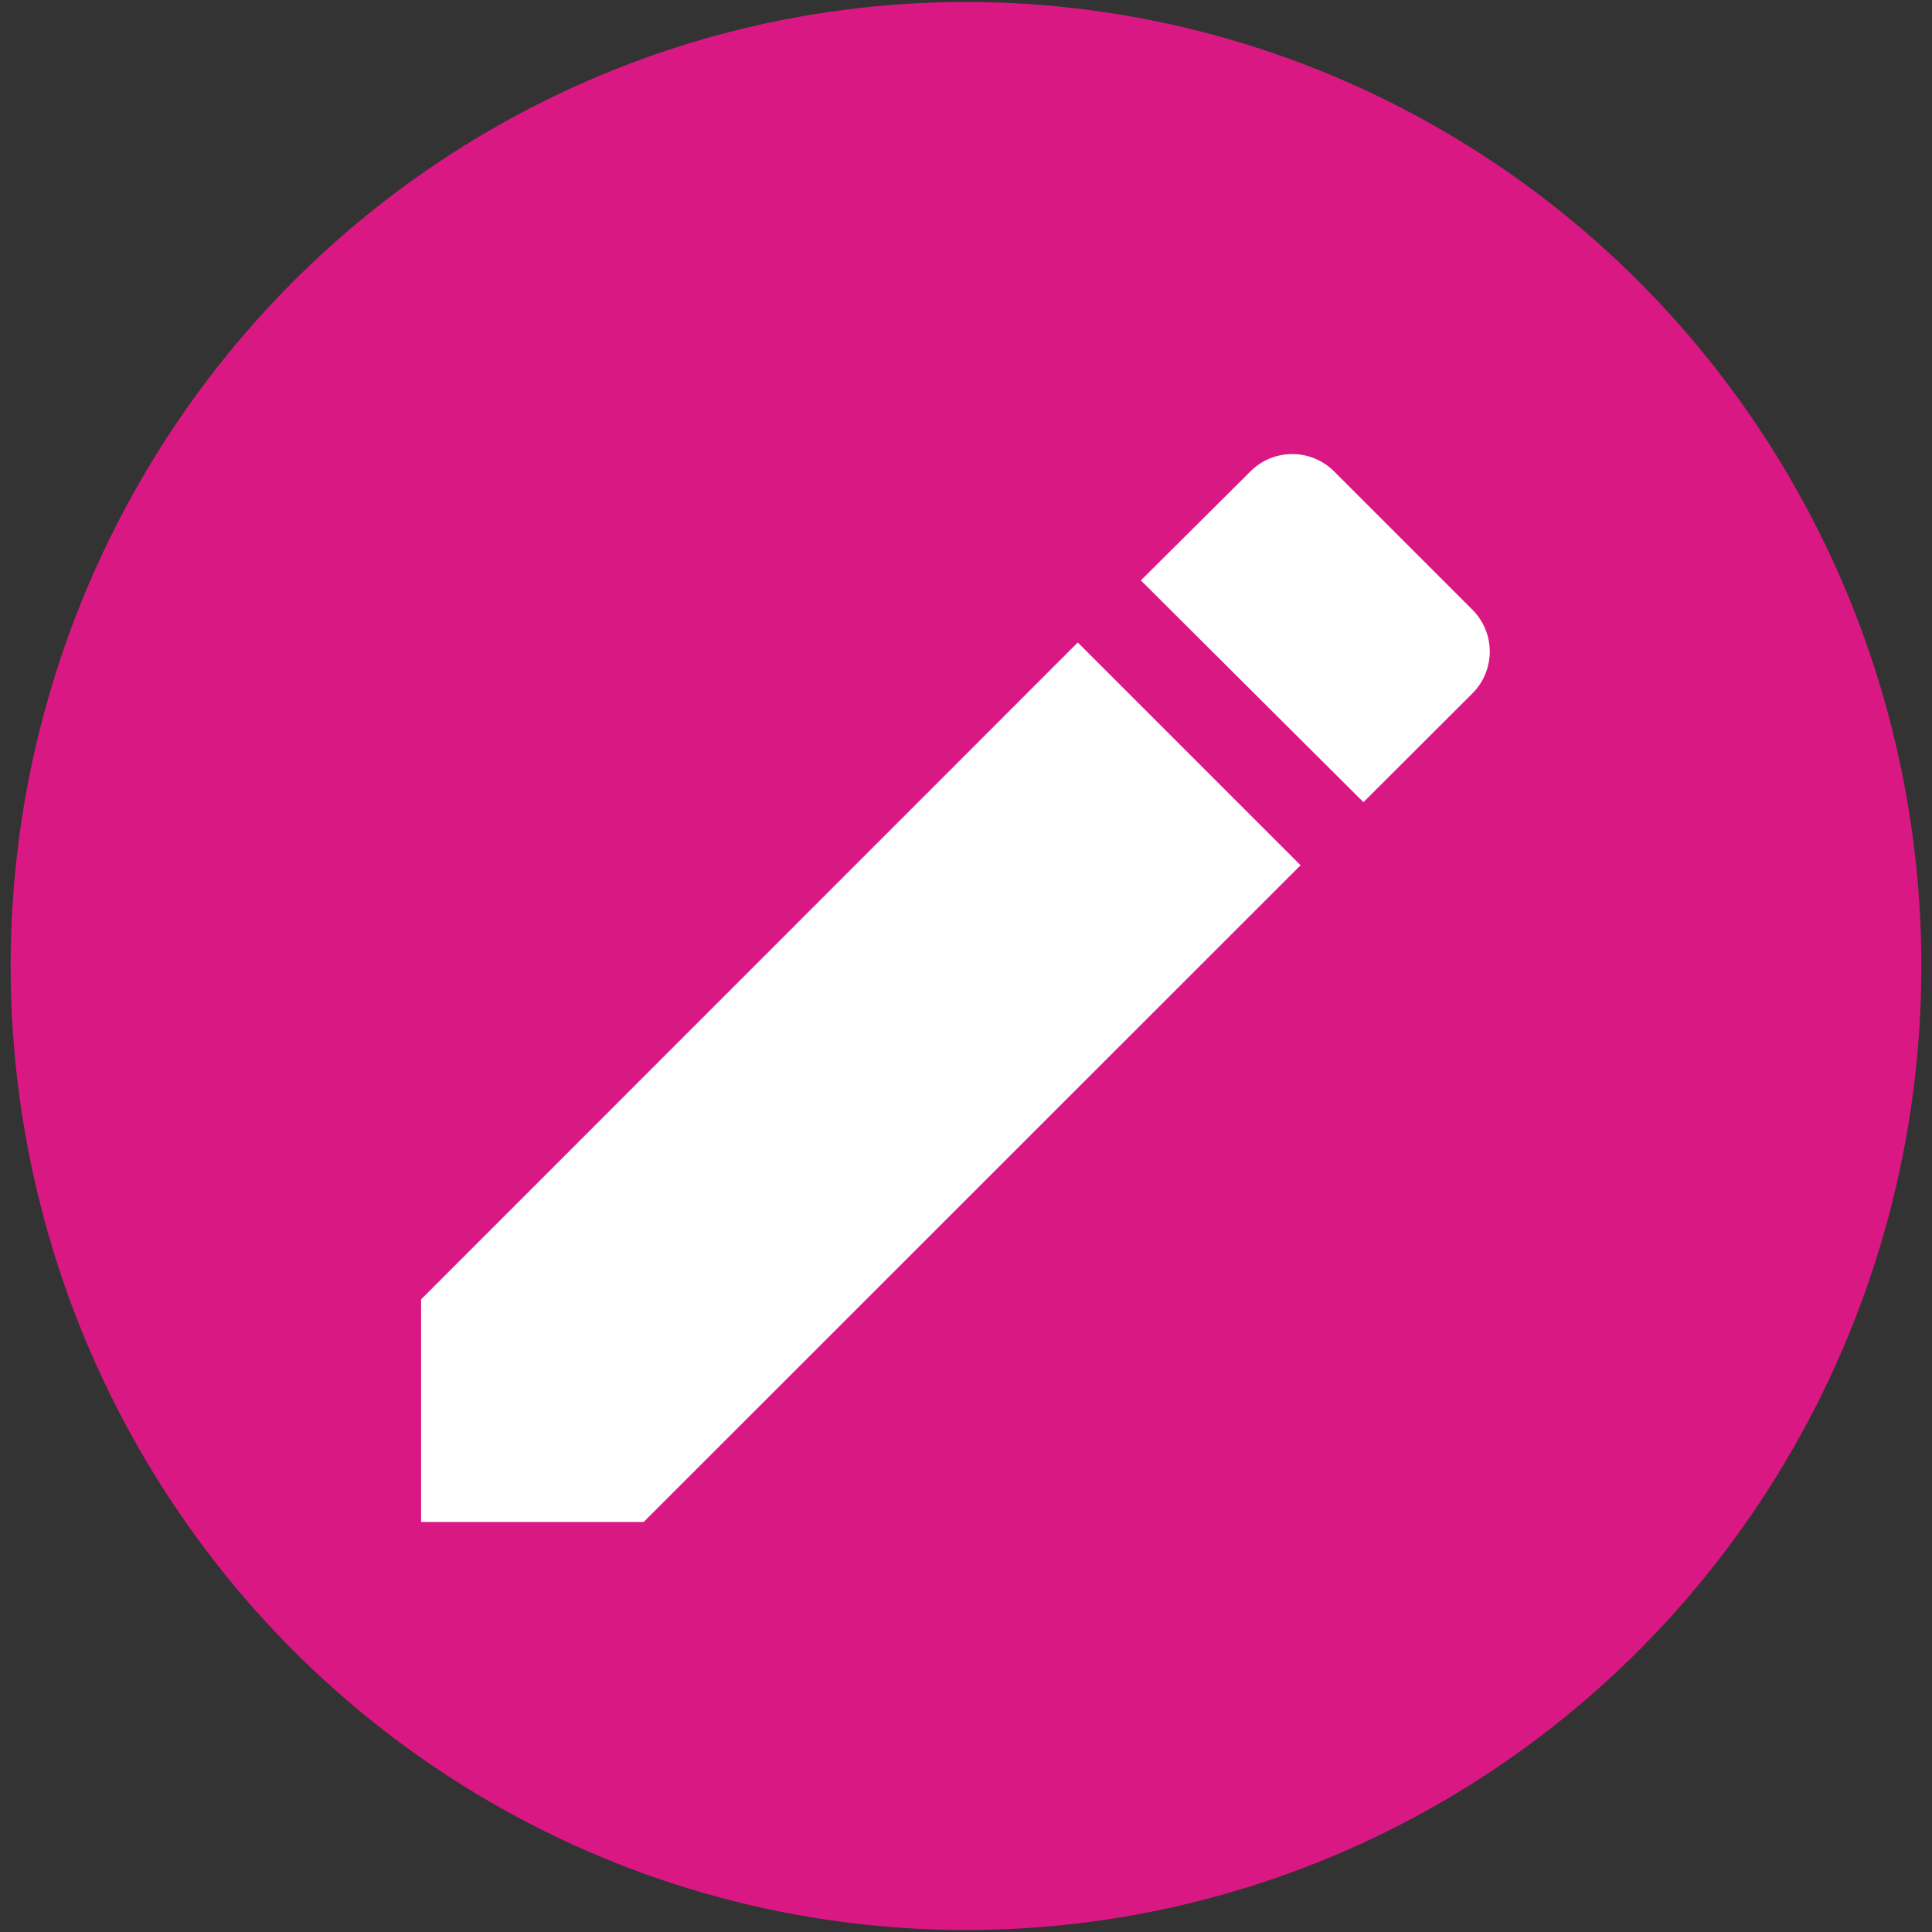 <?xml version="1.0" encoding="UTF-8" standalone="no"?>
<svg
   xmlns:dc="http://purl.org/dc/elements/1.1/"
   xmlns:cc="http://creativecommons.org/ns#"
   xmlns:rdf="http://www.w3.org/1999/02/22-rdf-syntax-ns#"
   xmlns:svg="http://www.w3.org/2000/svg"
   xmlns="http://www.w3.org/2000/svg"
   xmlns:sodipodi="http://sodipodi.sourceforge.net/DTD/sodipodi-0.dtd"
   xmlns:inkscape="http://www.inkscape.org/namespaces/inkscape"
   id="Capa_1"
   data-name="Capa 1"
   viewBox="0 0 98 98"
   version="1.1"
   sodipodi:docname="ico_editar.svg"
   width="98"
   height="98"
   inkscape:version="0.92.2 (5c3e80d, 2017-08-06)">
  <rect x="0" y="0" width="98" height="98" fill="#333333" stroke="none"/>
  <sodipodi:namedview
     pagecolor="#ffffff"
     bordercolor="#666666"
     borderopacity="1"
     objecttolerance="10"
     gridtolerance="10"
     guidetolerance="10"
     inkscape:pageopacity="0"
     inkscape:pageshadow="2"
     inkscape:window-width="1920"
     inkscape:window-height="996"
     id="namedview86"
     showgrid="false"
     inkscape:zoom="2.4130879"
     inkscape:cx="48.455002"
     inkscape:cy="48.900002"
     inkscape:window-x="-8"
     inkscape:window-y="-8"
     inkscape:window-maximized="1"
     inkscape:current-layer="Capa_1" />
  <defs
     id="defs77">
    <style
       id="style75">.cls-1{fill:#da1884;}.cls-2{fill:#fff;}</style>
  </defs>
  <title
     id="title79">ico_edit</title>
  <ellipse
     class="cls-1"
     cx="49"
     cy="49"
     rx="48.46"
     ry="48.9"
     id="ellipse81"
     style="fill:#da1884" />
  <path
     class="cls-2"
     d="m 21.36,65.91 v 11.29 h 11.29 l 33.32,-33.31 -11.3,-11.3 z m 53.32,-30.73 a 3,3 0 0 0 0,-4.26 l -7,-7 a 3,3 0 0 0 -4.26,0 l -5.55,5.52 11.29,11.25 z"
     id="path83"
     inkscape:connector-curvature="0"
     style="fill:#ffffff" />
</svg>
